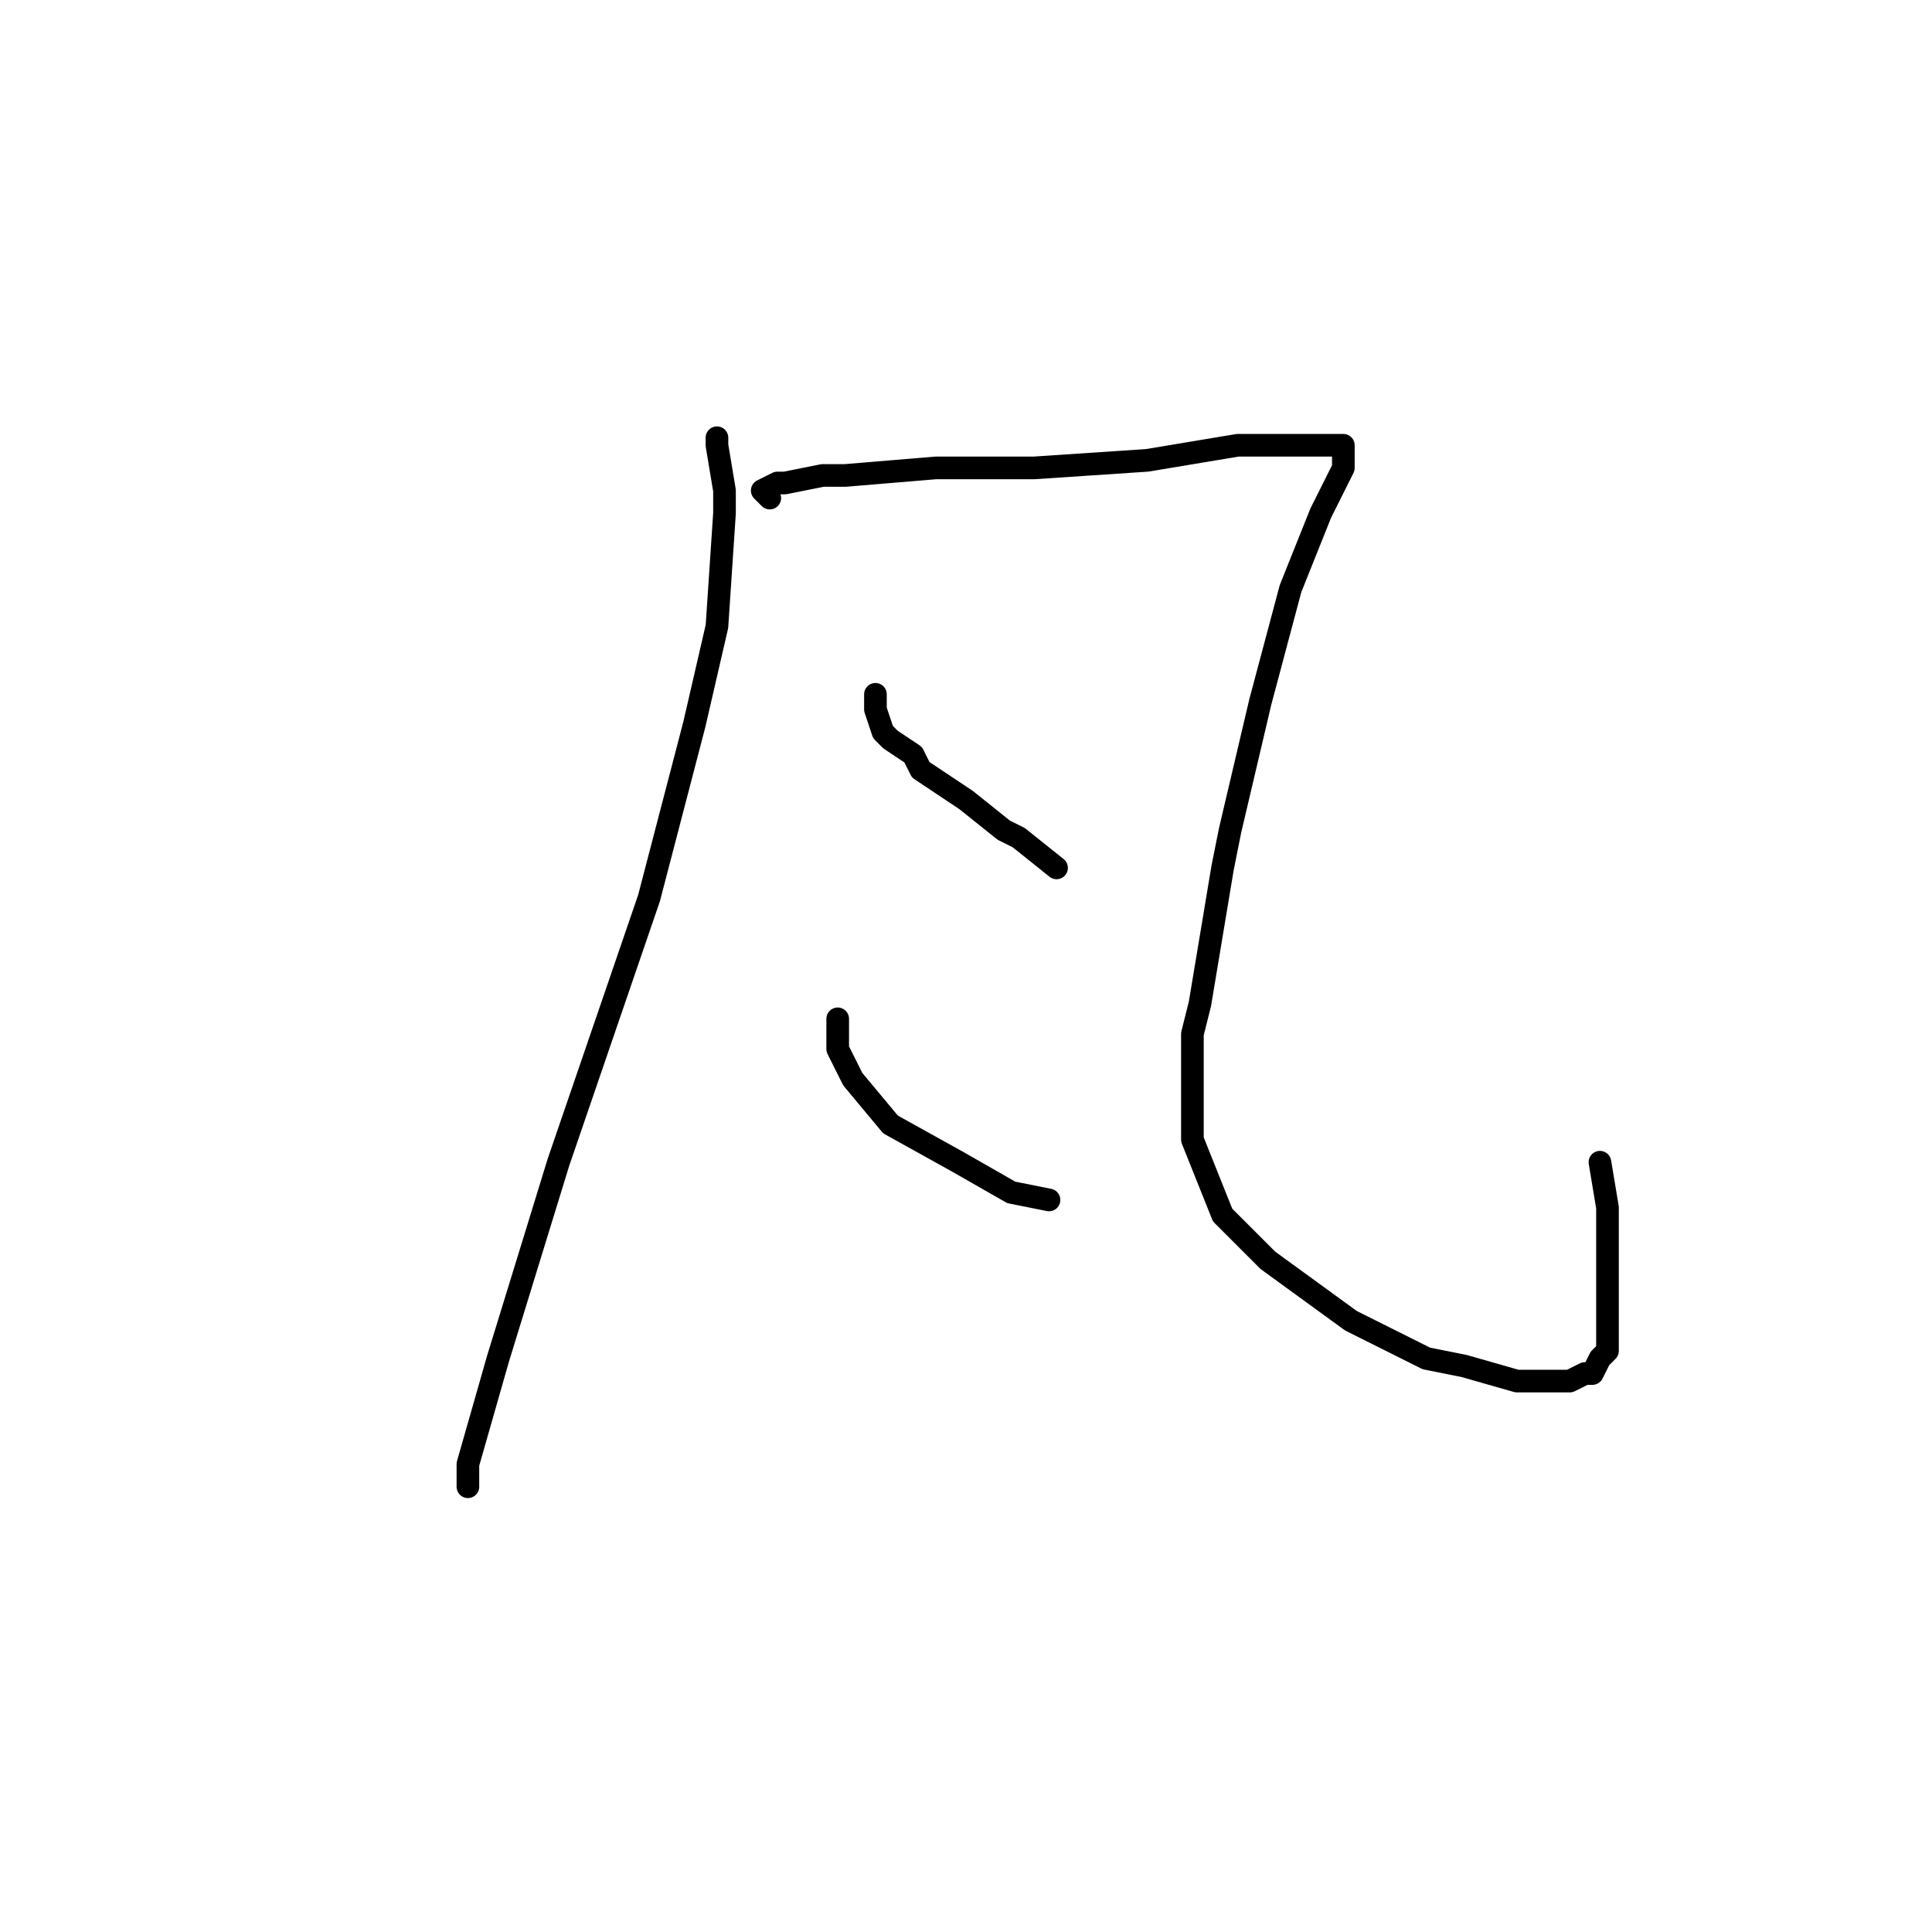 <?xml version="1.0" standalone="no"?>
    <svg width="256" height="256" xmlns="http://www.w3.org/2000/svg" version="1.1">
    <polyline stroke="black" stroke-width="3" stroke-linecap="round" fill="transparent" stroke-linejoin="round" points="95 58 95 59 96 65 96 68 95 83 92 96 86 119 74 154 66 180 62 194 62 197 62 197 " />
        <polyline stroke="black" stroke-width="3" stroke-linecap="round" fill="transparent" stroke-linejoin="round" points="102 66 101 65 103 64 104 64 109 63 112 63 124 62 137 62 152 61 164 59 171 59 172 59 176 59 178 59 178 60 178 61 178 62 175 68 171 78 167 93 163 110 162 115 159 133 158 137 158 151 162 161 168 167 179 175 189 180 194 181 201 183 204 183 205 183 208 183 210 182 211 182 212 180 213 179 213 175 213 168 213 160 212 154 212 154 " />
        <polyline stroke="black" stroke-width="3" stroke-linecap="round" fill="transparent" stroke-linejoin="round" points="116 92 116 94 117 97 118 98 121 100 122 102 128 106 133 110 135 111 140 115 140 115 " />
        <polyline stroke="black" stroke-width="3" stroke-linecap="round" fill="transparent" stroke-linejoin="round" points="111 135 111 139 113 143 118 149 127 154 134 158 139 159 139 159 " />
        </svg>